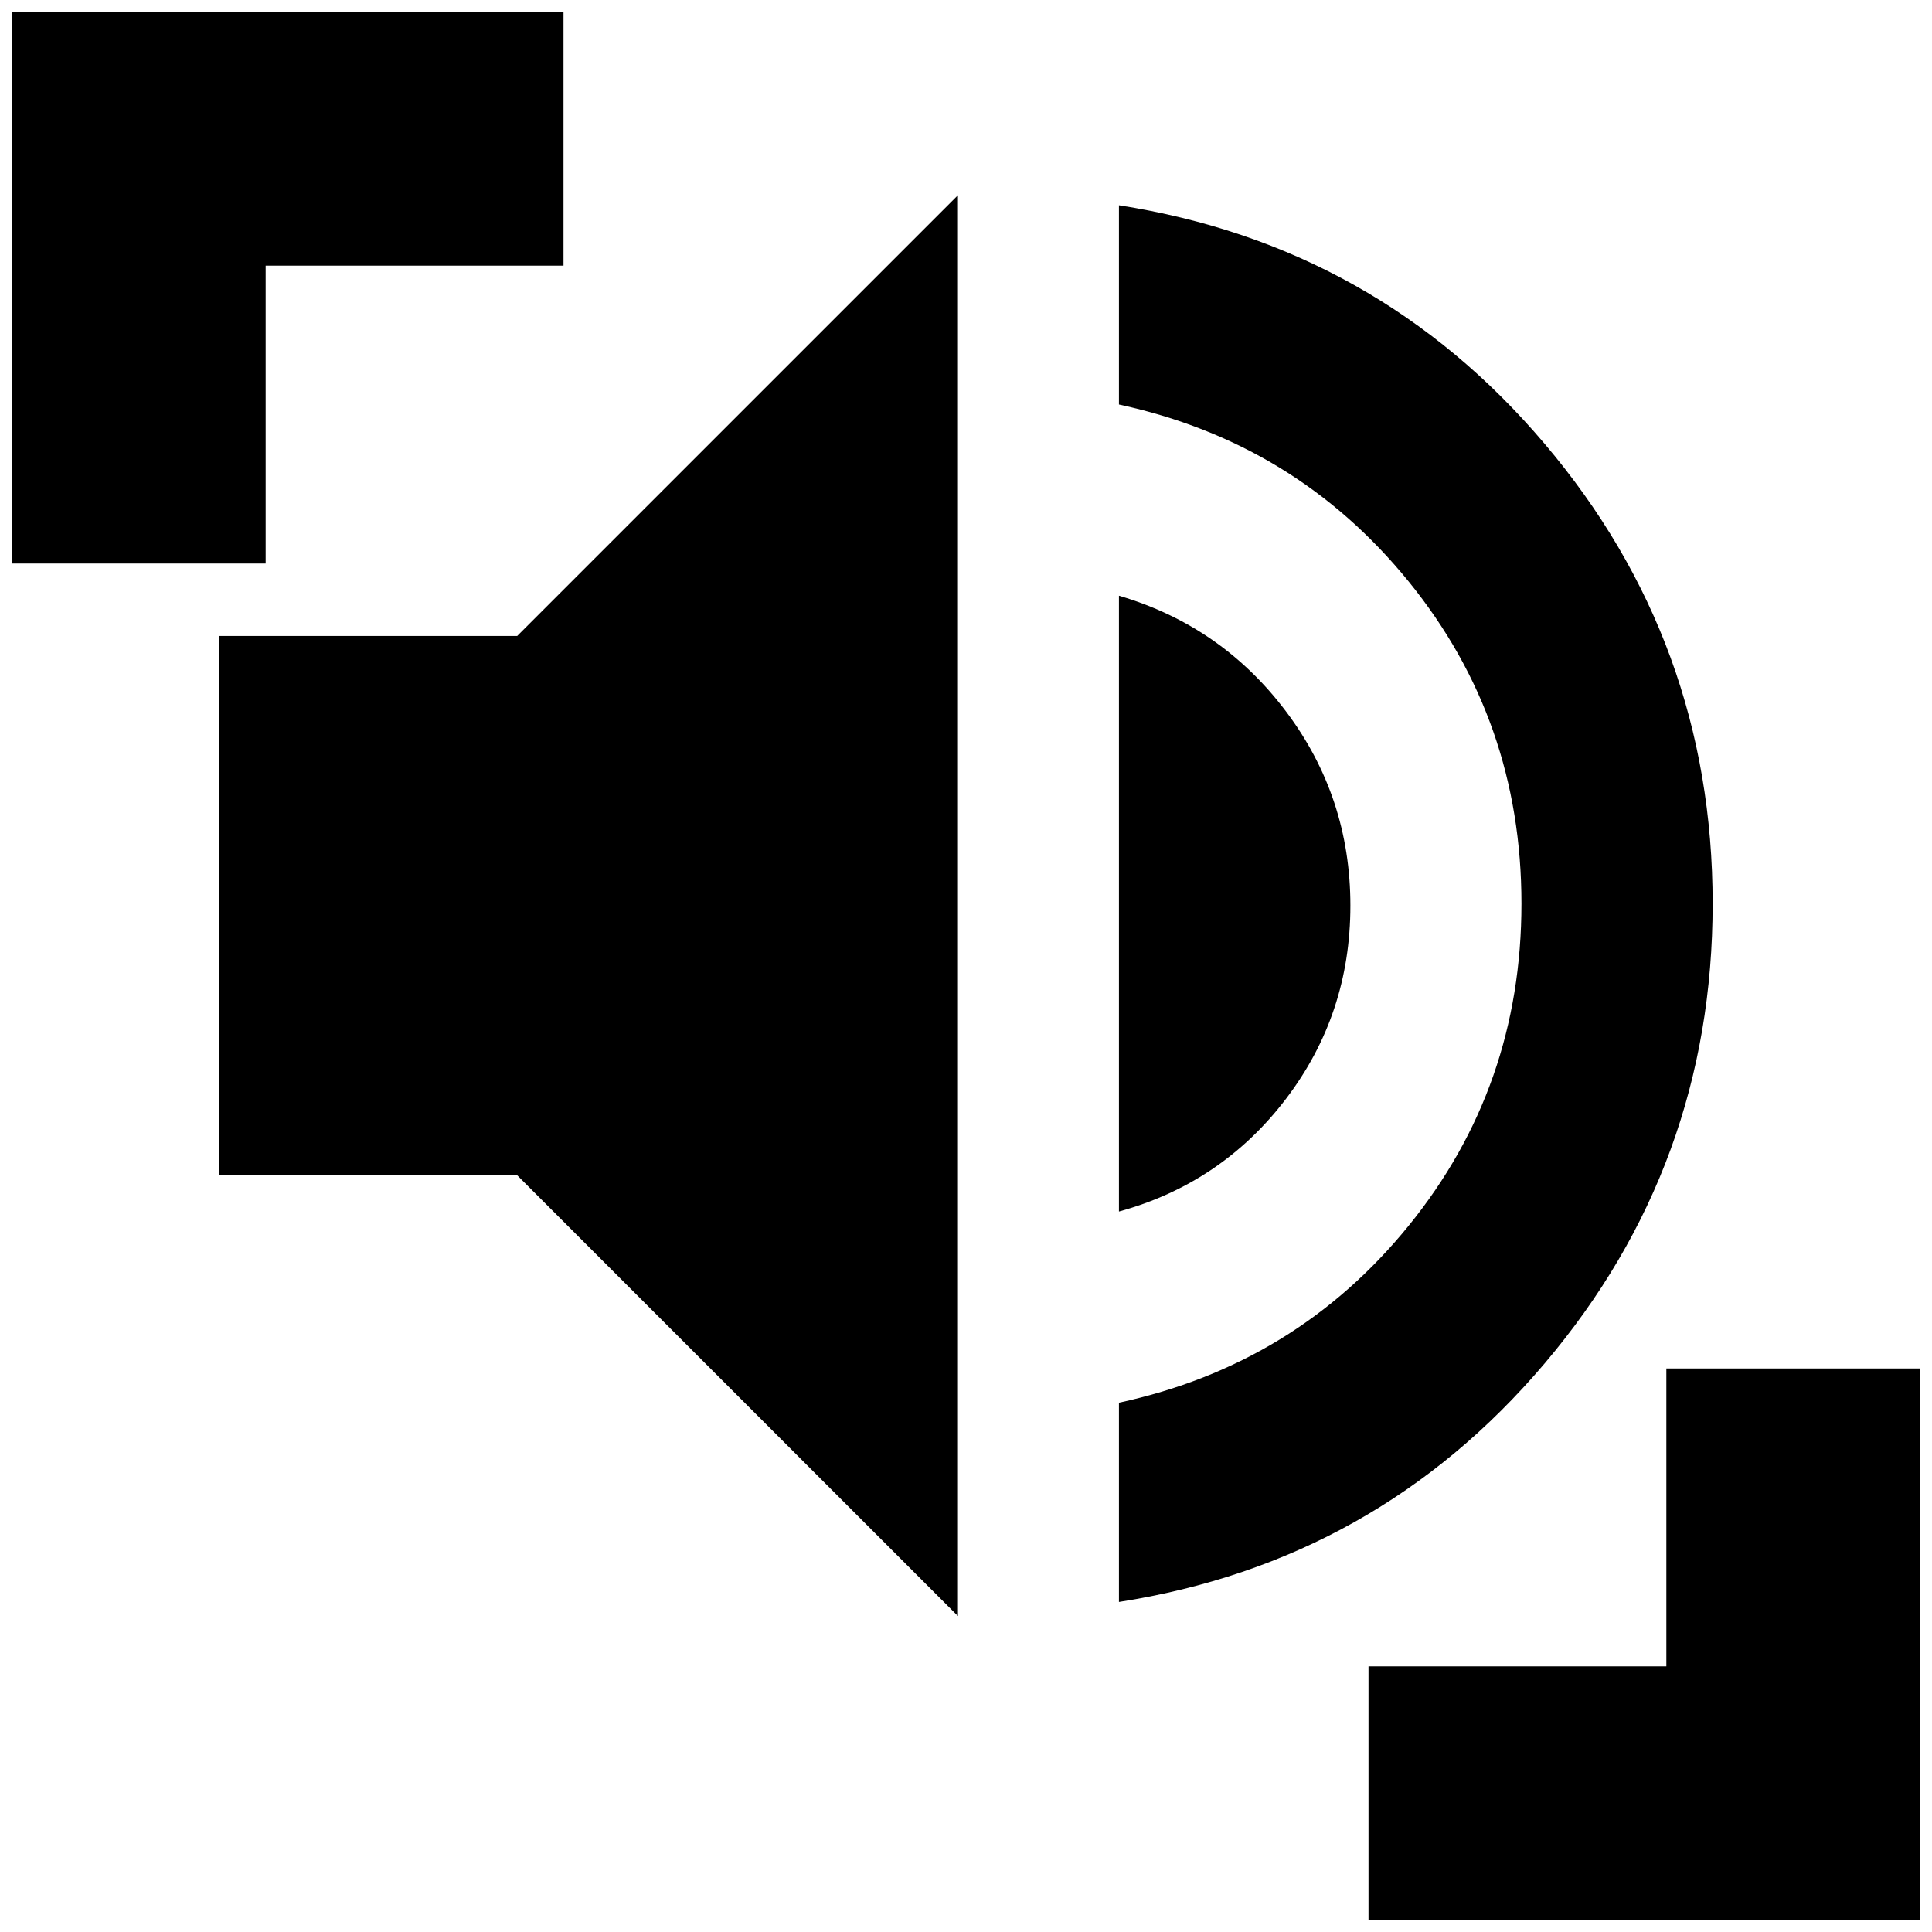 <svg xmlns="http://www.w3.org/2000/svg" height="24" viewBox="0 96 960 960" width="24"><path d="M556 892v-99q88-19 144-88t56-160q0-91-56-160t-144-88v-99q128 20 211.5 118.5T851 545q0 130-83.5 228.5T556 892Zm-80 7L257 680H109V412h148l219-219v706Zm80-201V392q51 15 83 57.5t32 96.5q0 54-32 96t-83 56ZM6 376V102h274v126H132v148H6Zm674 674V924h148V776h126v274H680Z"/></svg>